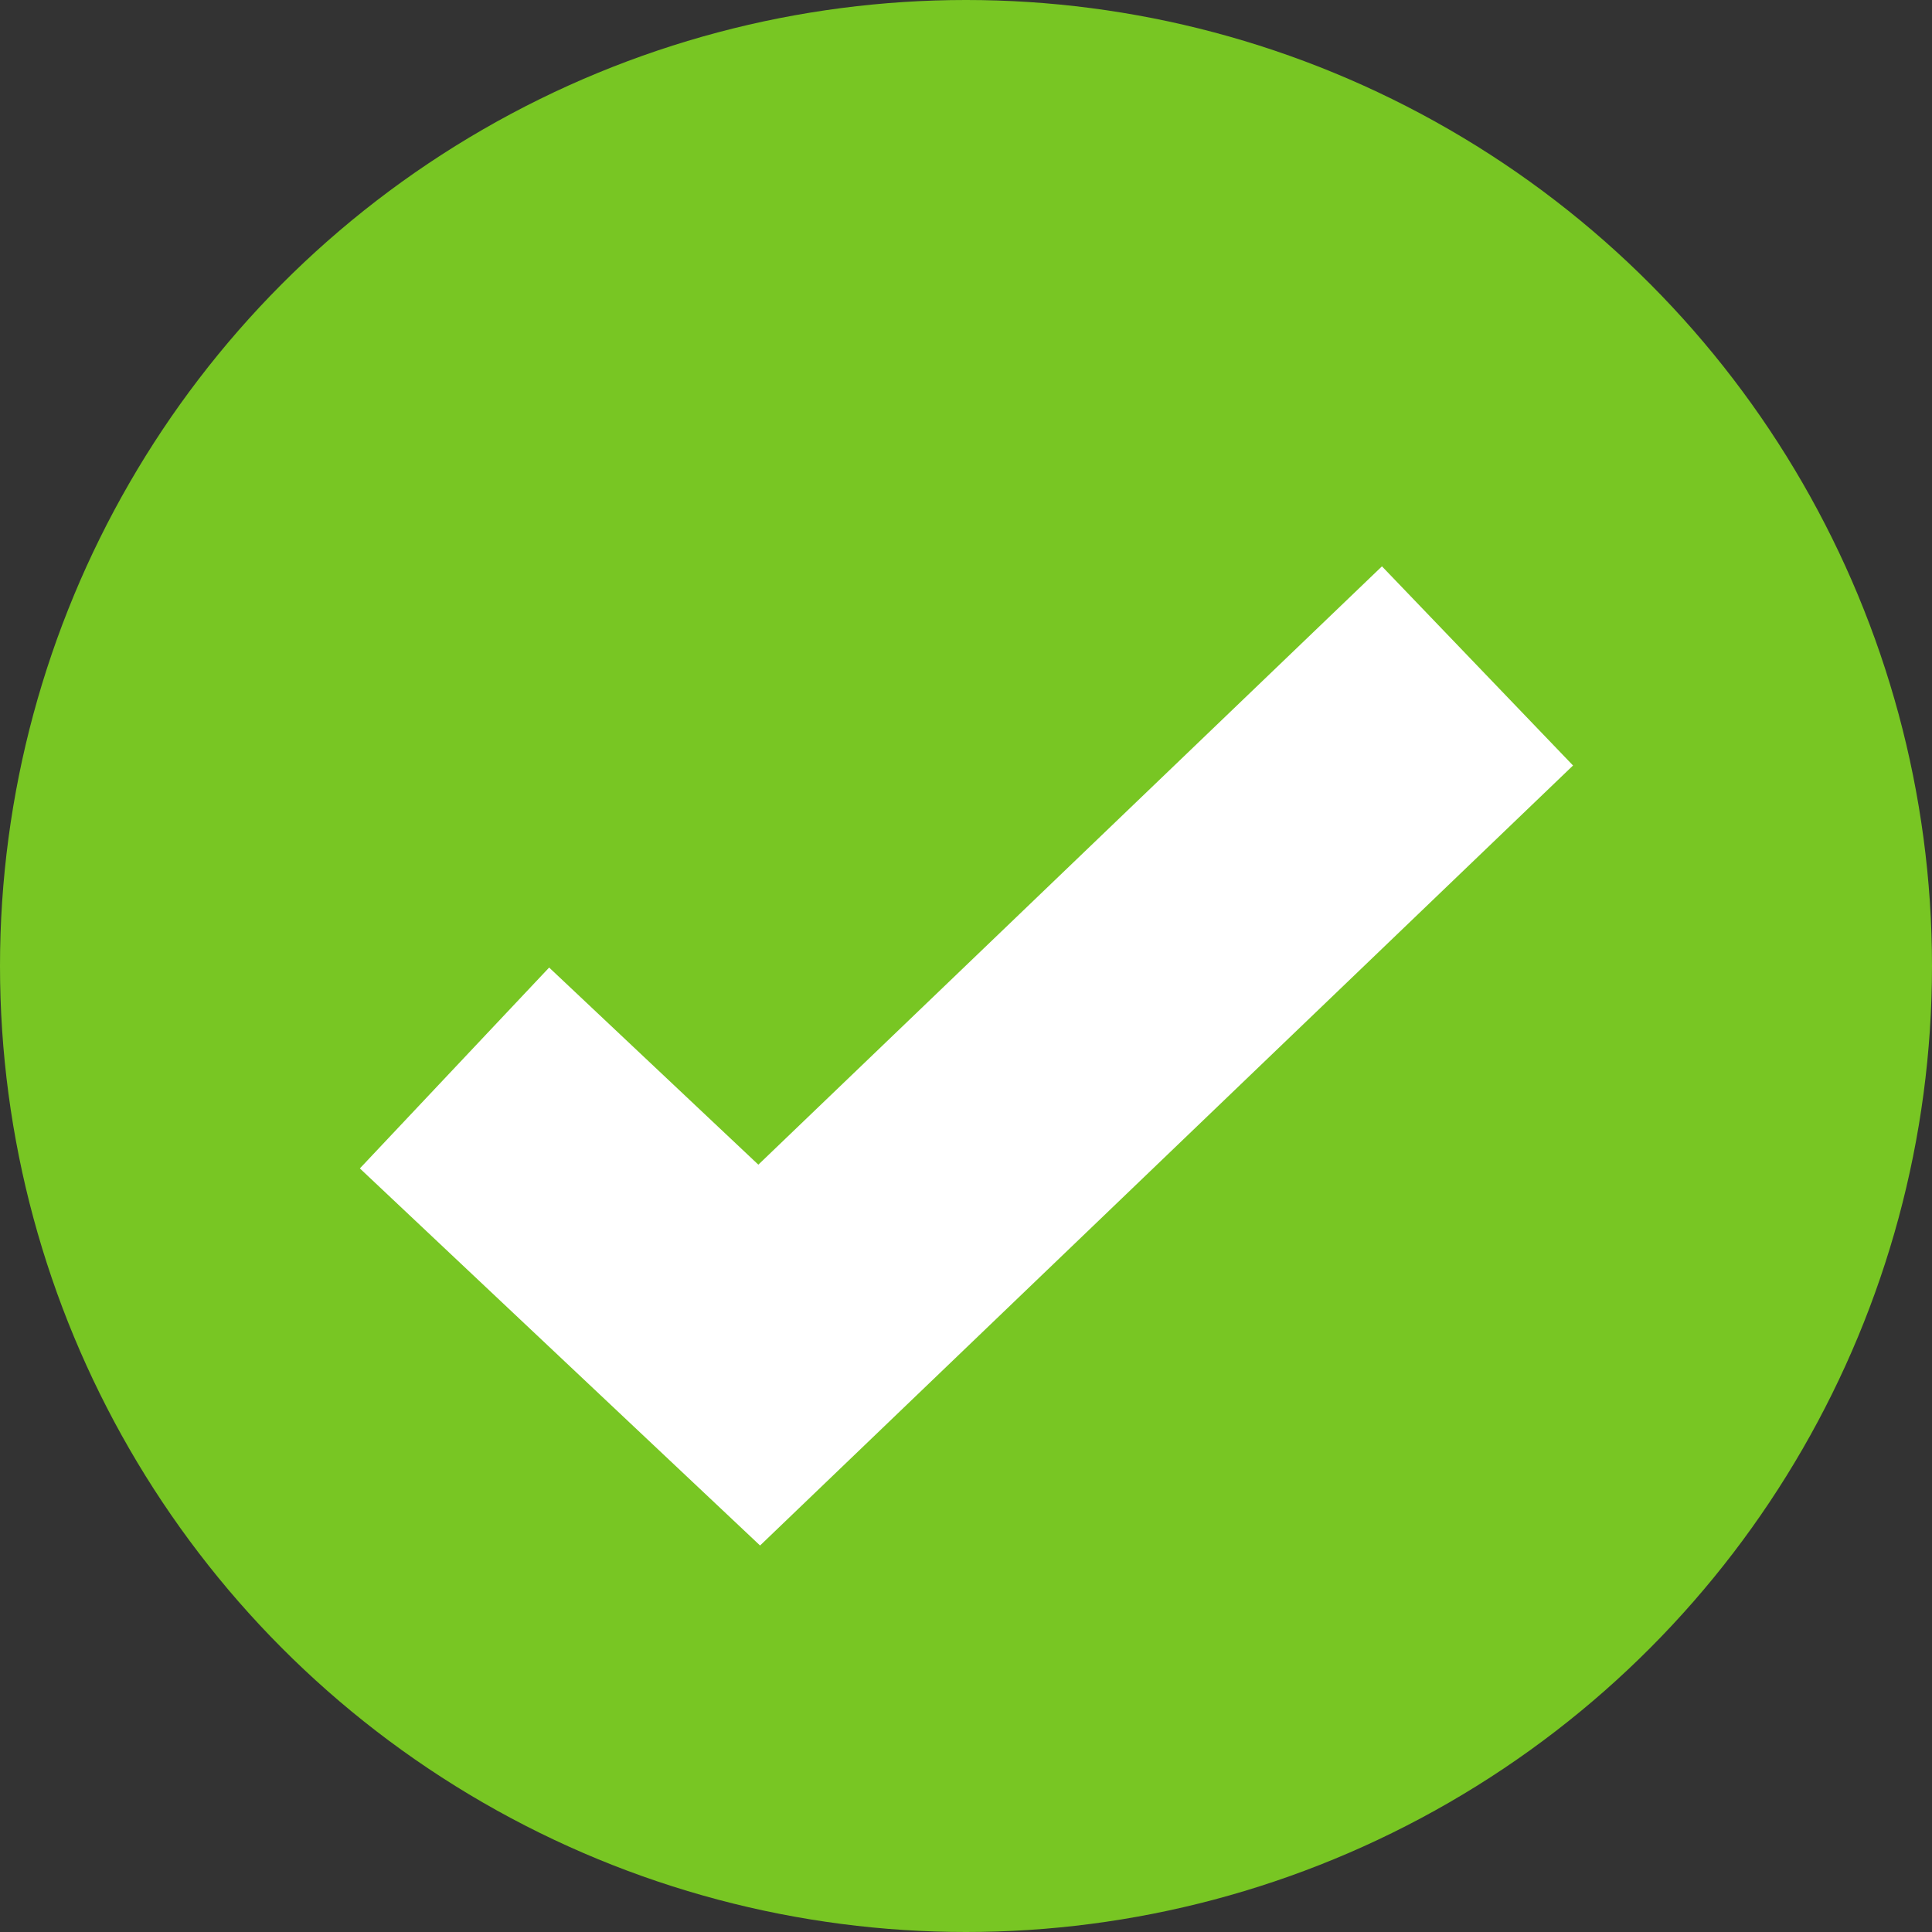 <?xml version="1.0" encoding="UTF-8"?>
<svg width="28px" height="28px" viewBox="0 0 28 28" version="1.1" xmlns="http://www.w3.org/2000/svg" xmlns:xlink="http://www.w3.org/1999/xlink">
    <rect x="0" y="0" width="28" height="28" fill="#333333" stroke="none"/>
    <!-- Generator: Sketch 42 (36781) - http://www.bohemiancoding.com/sketch -->
    <title>Group 10</title>
    <desc>Created with Sketch.</desc>
    <defs></defs>
    <g id="Page-1" stroke="none" stroke-width="1" fill="none" fill-rule="evenodd">
        <g id="22" transform="translate(-353, -271)">
            <g id="Group-6" transform="translate(353, 271)">
                <g id="Group-10">
                    <g id="Group-9">
                        <circle id="Oval" fill="#78C623" cx="14" cy="14" r="14"></circle>
                        <polyline id="Path-26" stroke="#FFFFFF" stroke-width="4" points="6.587 15.478 11.003 19.639 21.413 9.651"></polyline>
                    </g>
                </g>
            </g>
        </g>
    </g>
</svg>